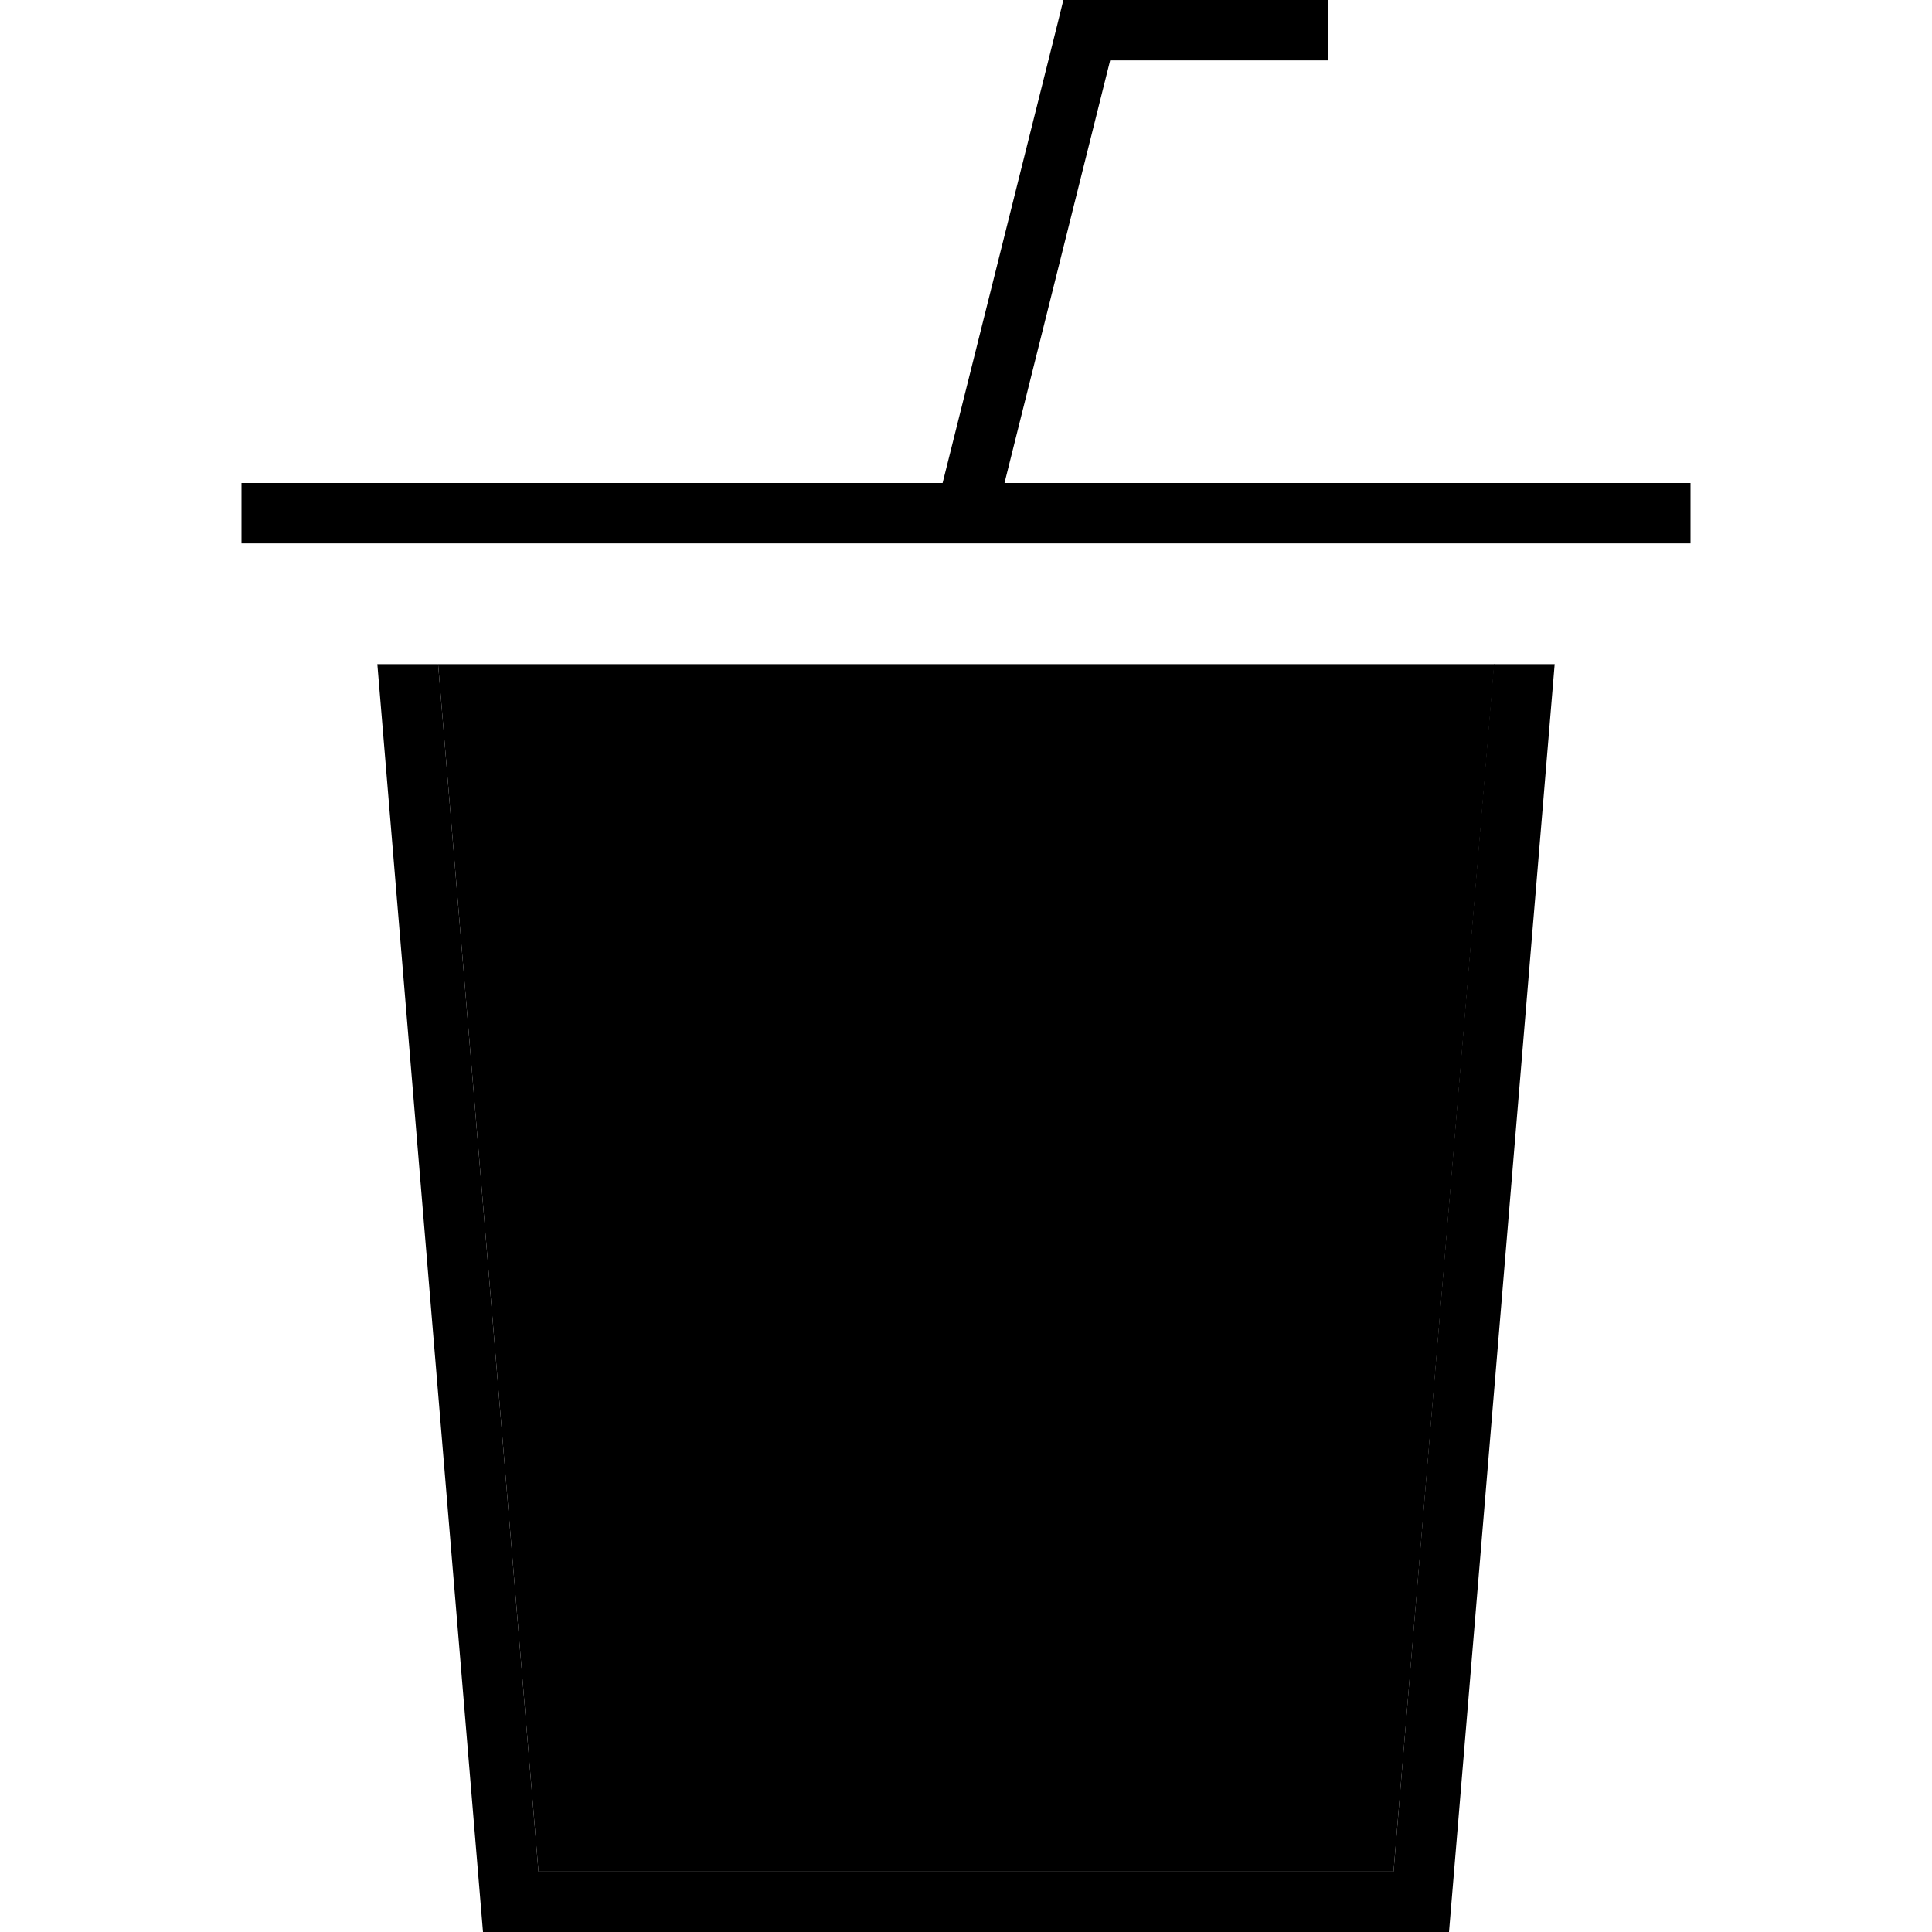 <svg xmlns="http://www.w3.org/2000/svg" width="24" height="24" viewBox="0 0 384 512"><path class="pr-icon-duotone-secondary" d="M52.1 176L78.7 496l226.6 0 26.7-320L52.1 176z"/><path class="pr-icon-duotone-primary" d="M224 0l-6.2 0-1.5 6.1L185.8 128 8 128l-8 0 0 16 8 0 368 0 8 0 0-16-8 0-173.8 0 28-112L280 16l8 0 0-16-8 0L224 0zM36 176L64 512l256 0 28-336-16.1 0L305.3 496 78.7 496 52.1 176 36 176z"/></svg>